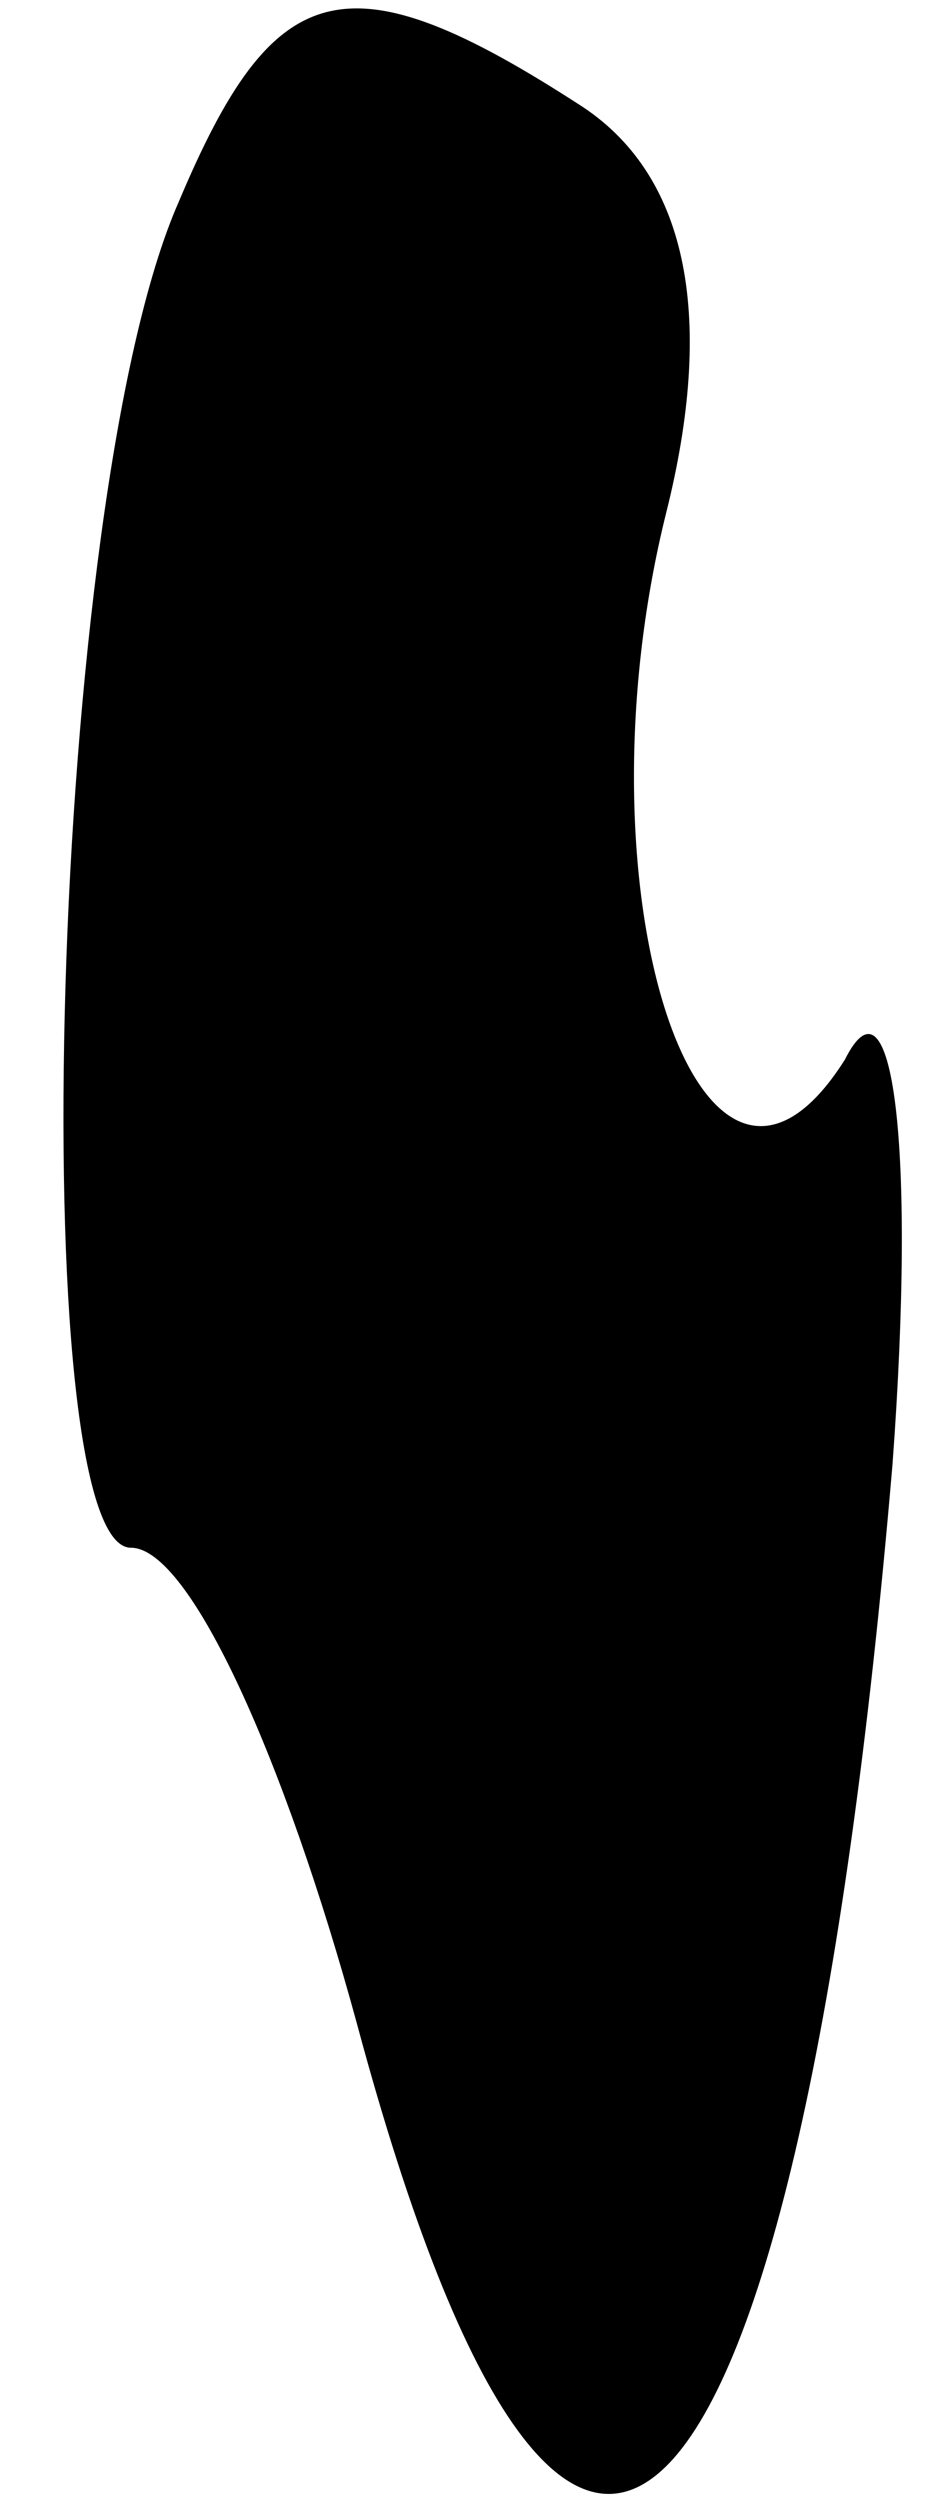 <?xml version="1.0" standalone="no"?>
<!DOCTYPE svg PUBLIC "-//W3C//DTD SVG 20010904//EN"
 "http://www.w3.org/TR/2001/REC-SVG-20010904/DTD/svg10.dtd">
<svg version="1.0" xmlns="http://www.w3.org/2000/svg"
 width="8pt" height="21pt" viewBox="0 0 8 21"
 preserveAspectRatio="xMidYMid meet">
<g transform="translate(0,21) scale(0.1,-0.1)"
fill="#000000" stroke="none">
<path fill="#000000" stroke="none" d="M15 193 c-11 -25 -13 -113 -4 -113 5 0
13 -18 19 -40 18 -67 37 -47 45 47 2 27 0 42 -4 34 -12 -19 -23 14 -15 46 4
16 2 28 -7 34 -20 13 -26 11 -34 -8z"/>
</g>
</svg>
